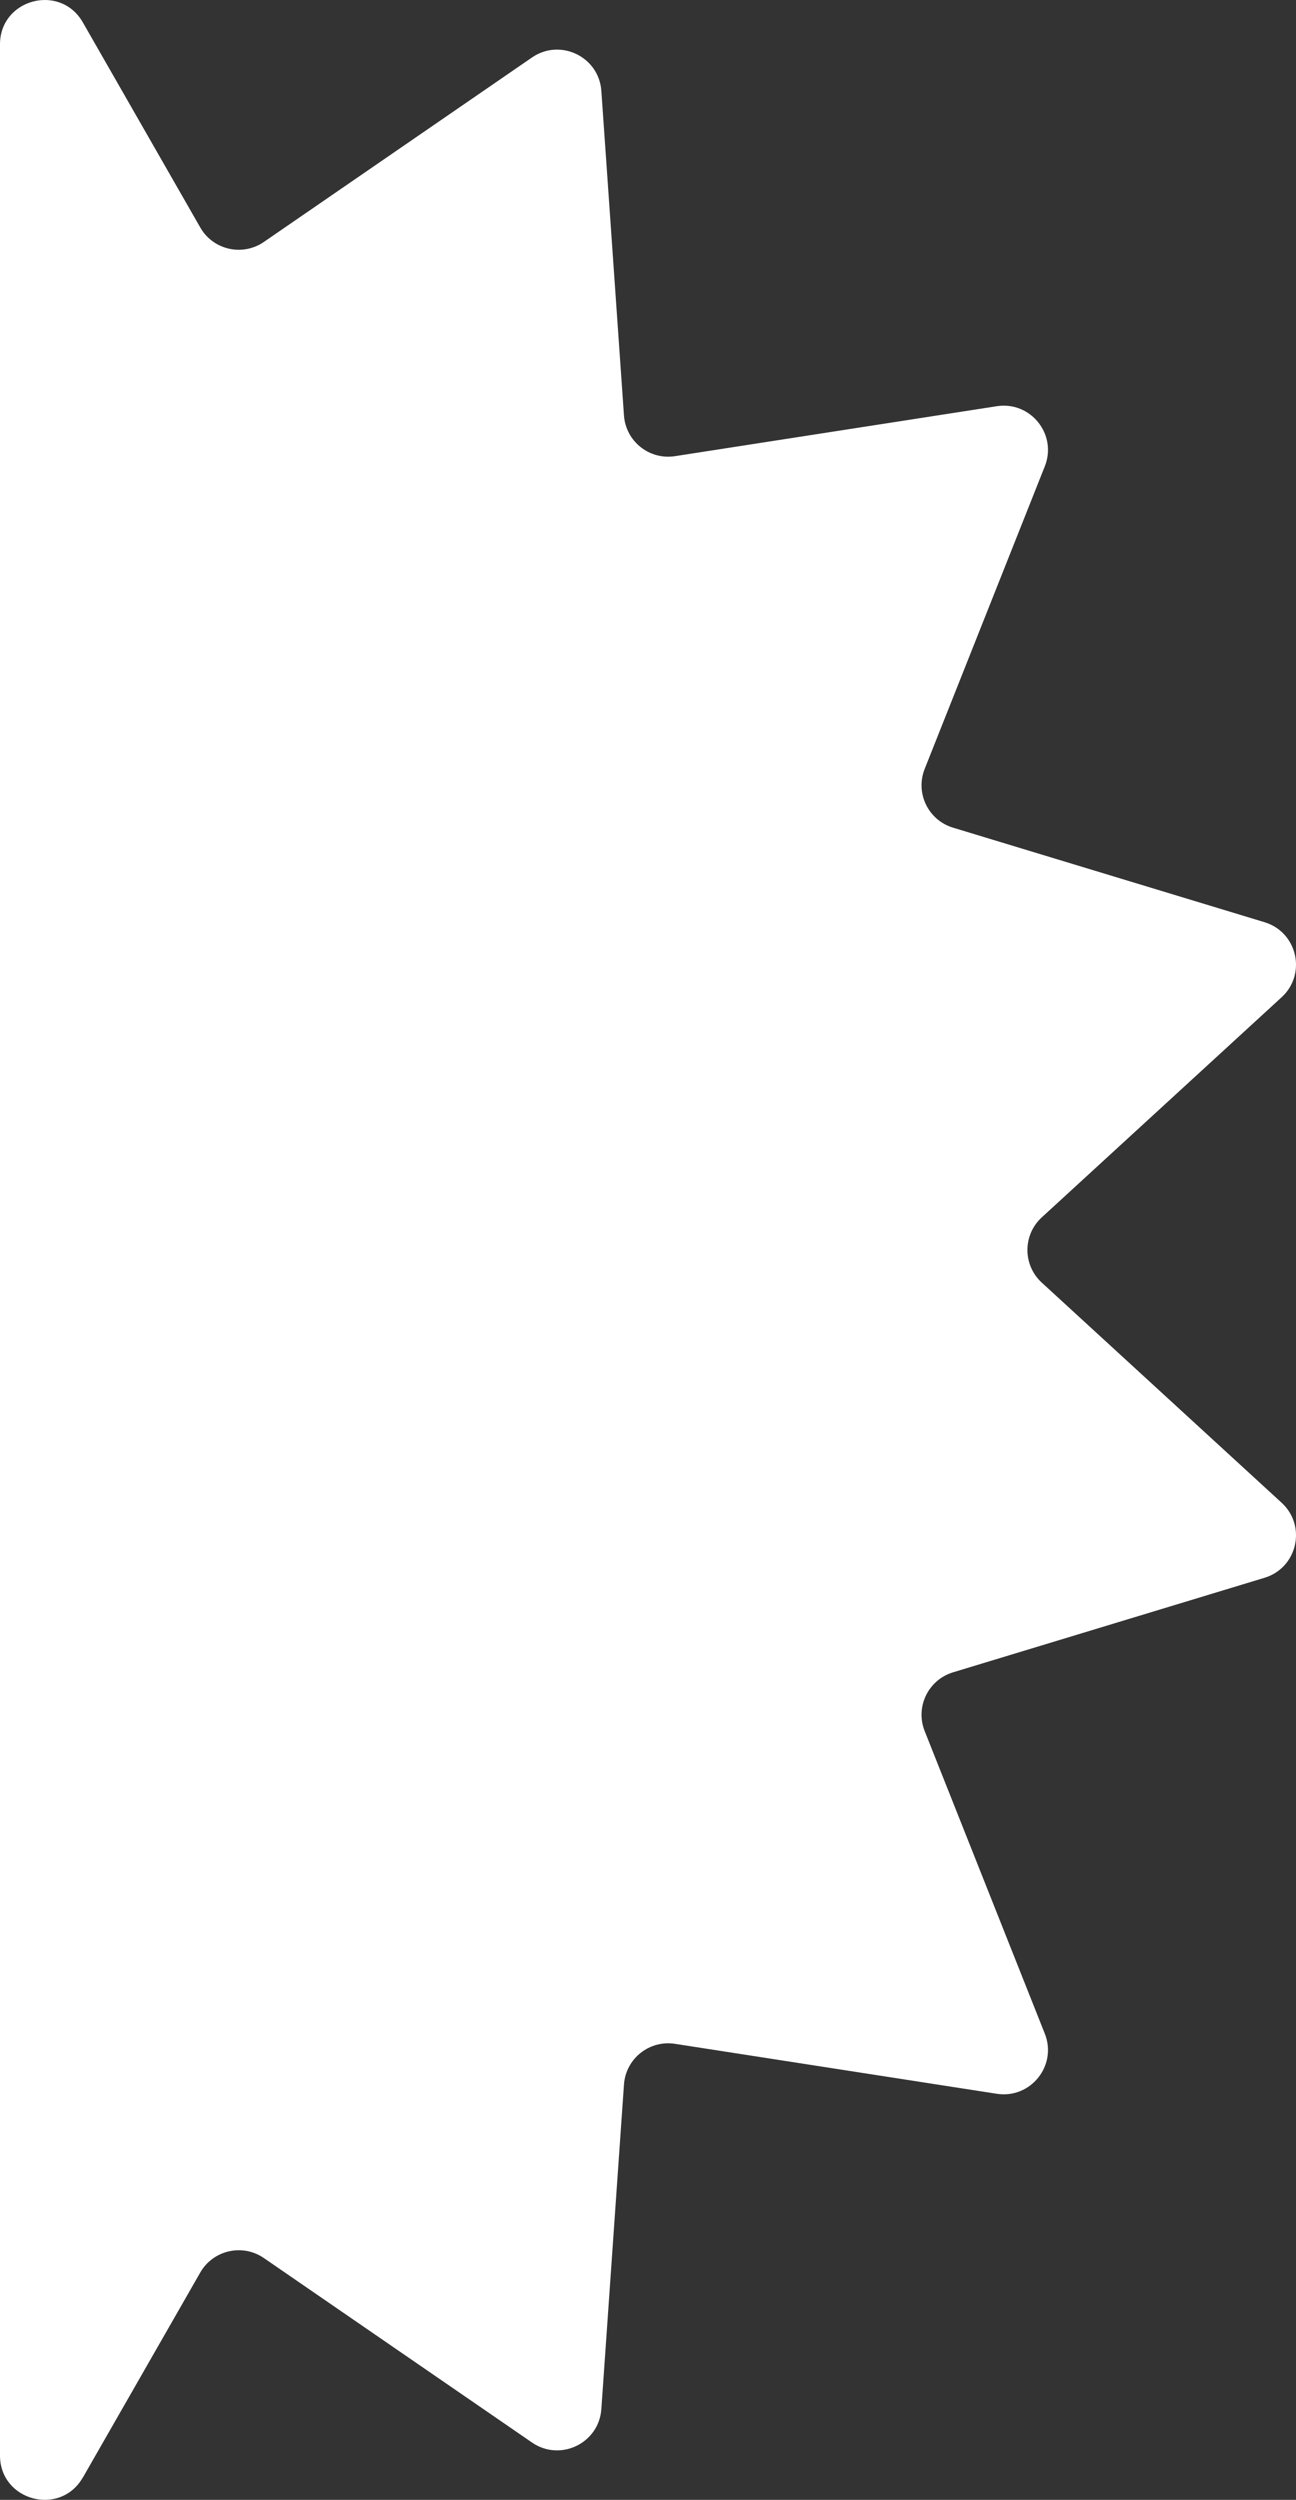 <svg width="416" height="802" viewBox="0 0 416 802" fill="none" xmlns="http://www.w3.org/2000/svg">
<rect x="0" y="0" width="416" height="802" fill="#333333" stroke="none"/>
<path d="M26.587 794.867L64.275 729.076C68.413 721.86 77.842 719.707 84.693 724.422L170.761 783.605C179.83 789.842 192.257 783.864 193.025 772.887L200.285 668.755C200.867 660.45 208.425 654.423 216.663 655.698L319.953 671.725C330.831 673.408 339.429 662.653 335.365 652.431L296.81 555.365C293.737 547.63 297.937 538.942 305.903 536.516L405.897 506.182C416.44 502.989 419.501 489.549 411.386 482.111L334.399 411.493C328.254 405.862 328.254 396.184 334.399 390.553L411.386 319.935C419.501 312.497 416.44 299.057 405.897 295.863L305.903 265.53C297.937 263.116 293.737 254.416 296.81 246.681L335.365 149.616C339.429 139.393 330.831 128.638 319.953 130.321L216.663 146.348C208.425 147.623 200.867 141.596 200.285 133.292L193.025 29.159C192.257 18.181 179.83 12.204 170.761 18.442L84.693 77.624C77.829 82.339 68.401 80.198 64.275 72.971L26.587 7.179C19.34 -5.469 0 -0.333 0 14.233L0 787.763C0 802.342 19.34 807.466 26.587 794.817V794.867Z" fill="white"/>
</svg>
